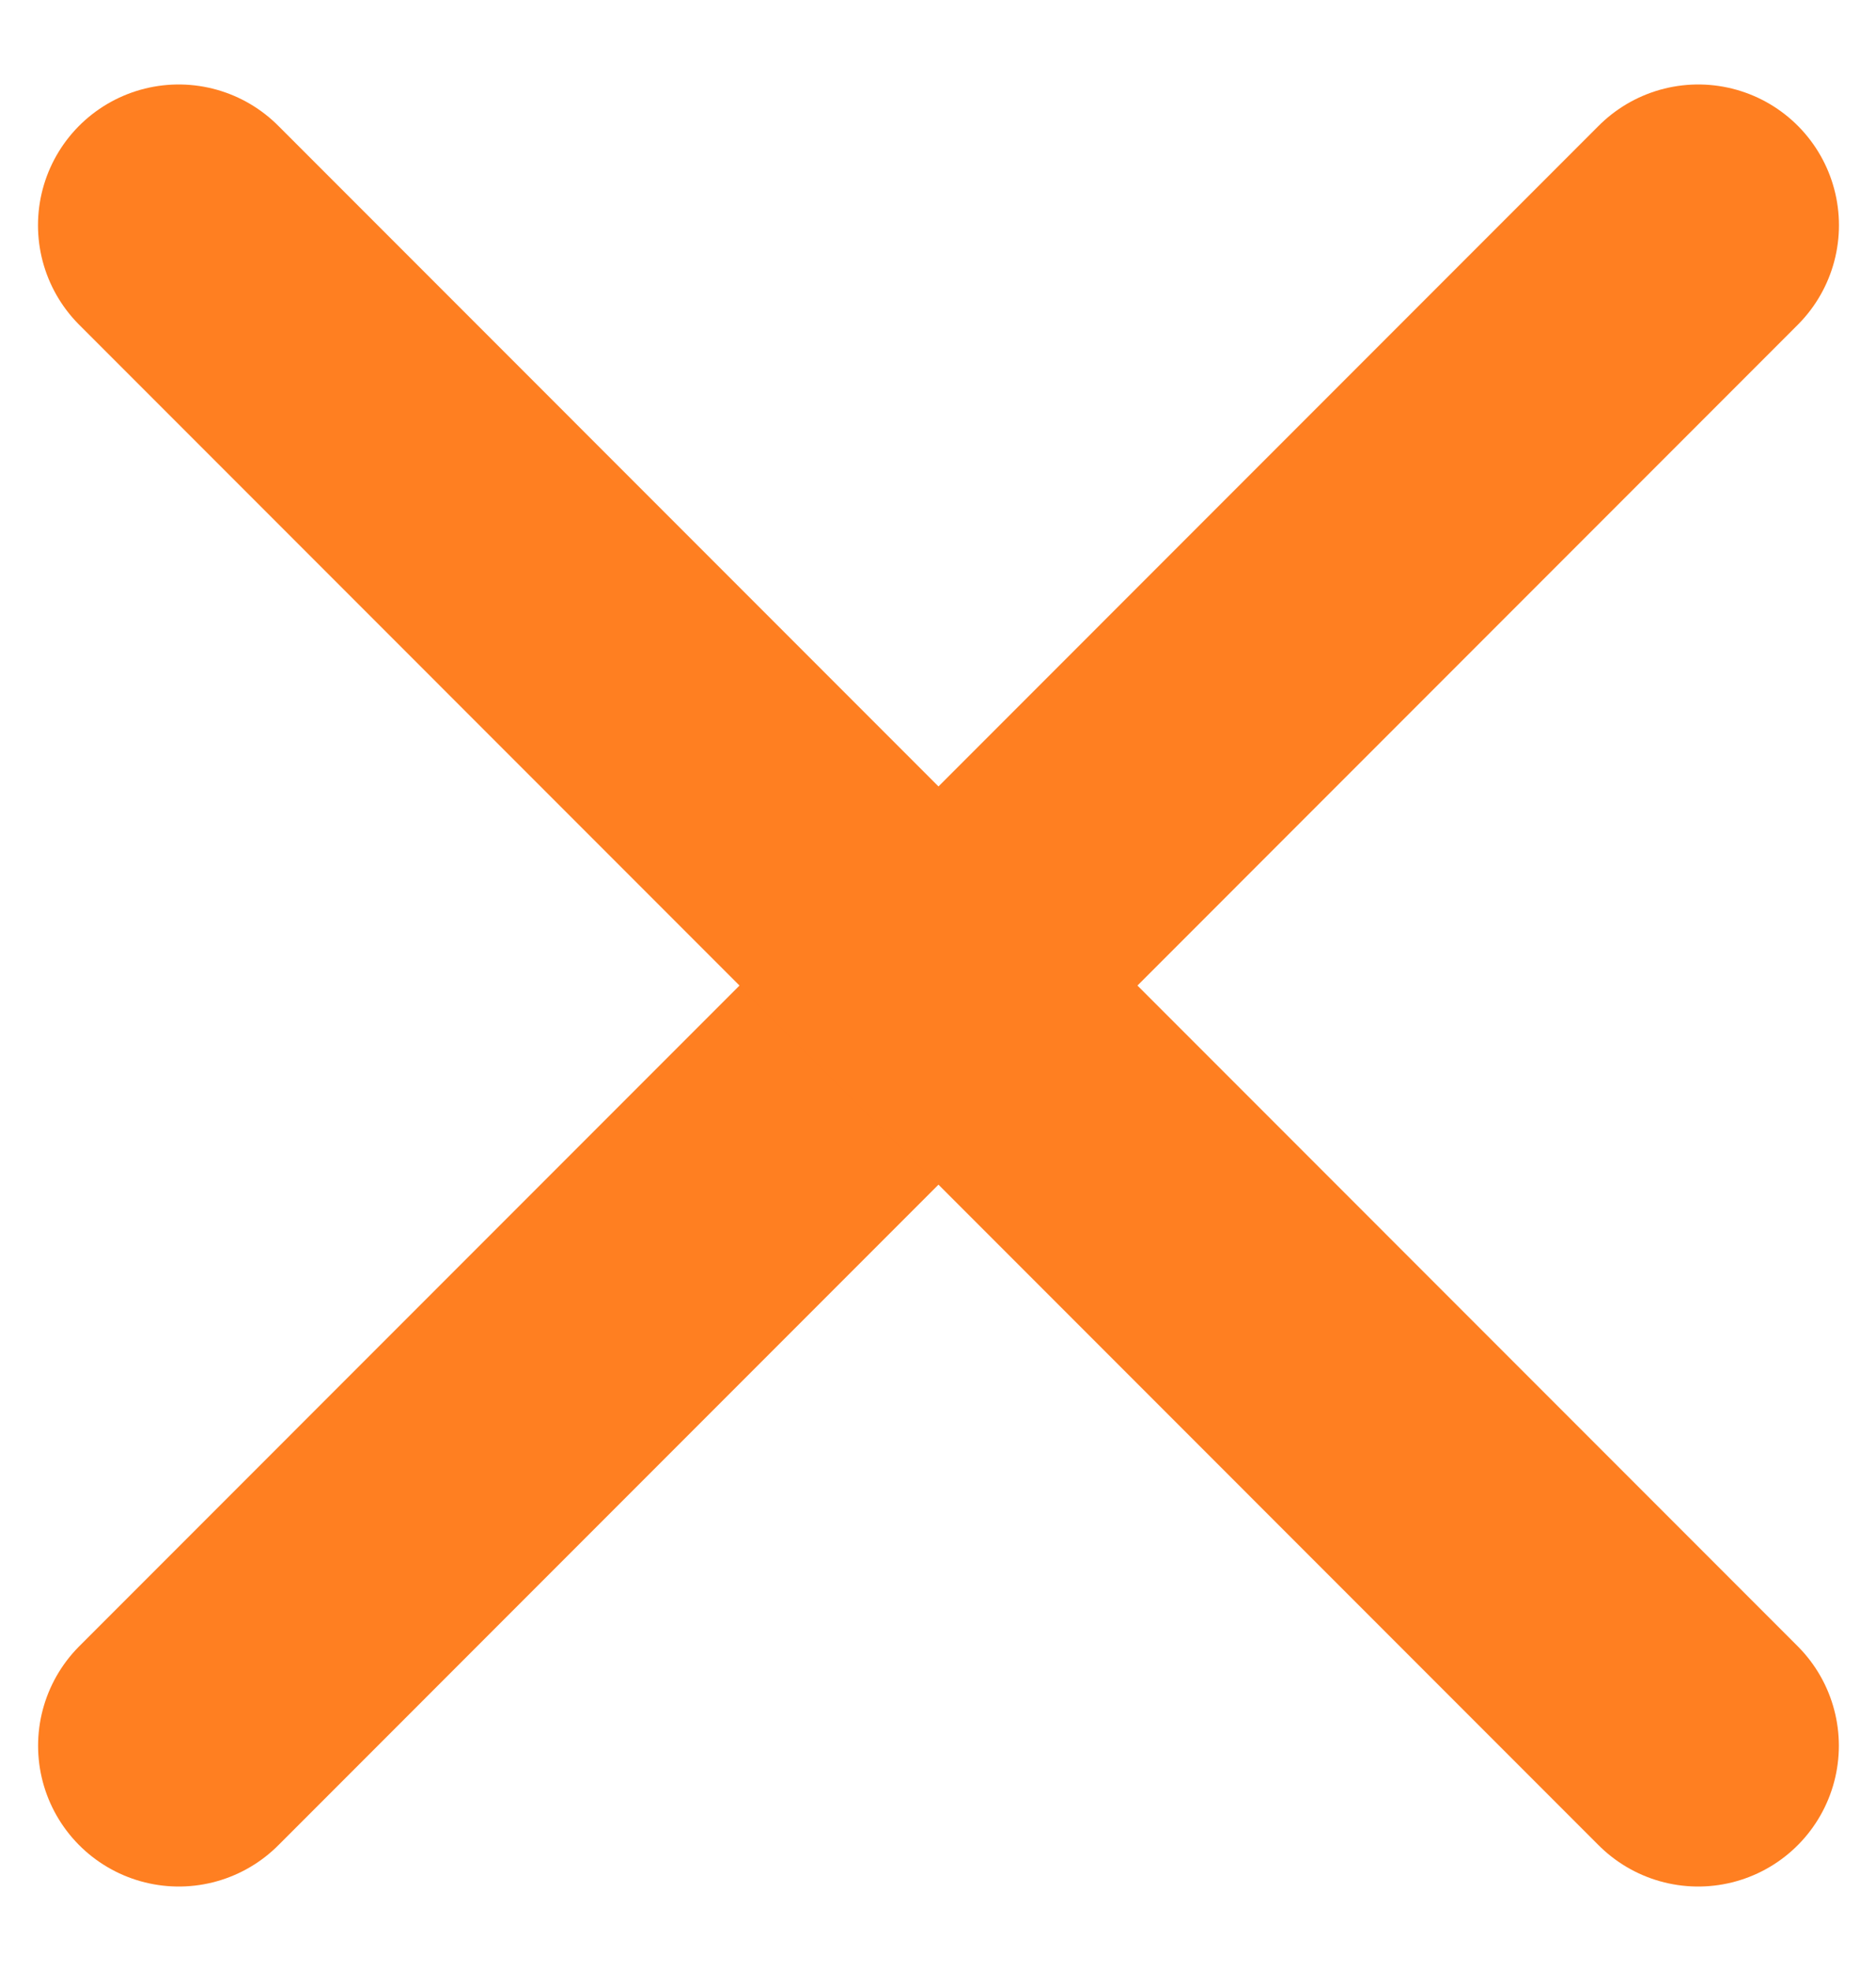 <svg width="20" height="21" viewBox="0 0 20 21" fill="none" xmlns="http://www.w3.org/2000/svg">
<path d="M18.105 2.4L1.906 18.6" stroke="#FF7F21" stroke-width="3" stroke-linecap="round"/>
<path d="M1.905 2.4L18.104 18.6" stroke="#FF7F21" stroke-width="3" stroke-linecap="round"/>
</svg>
